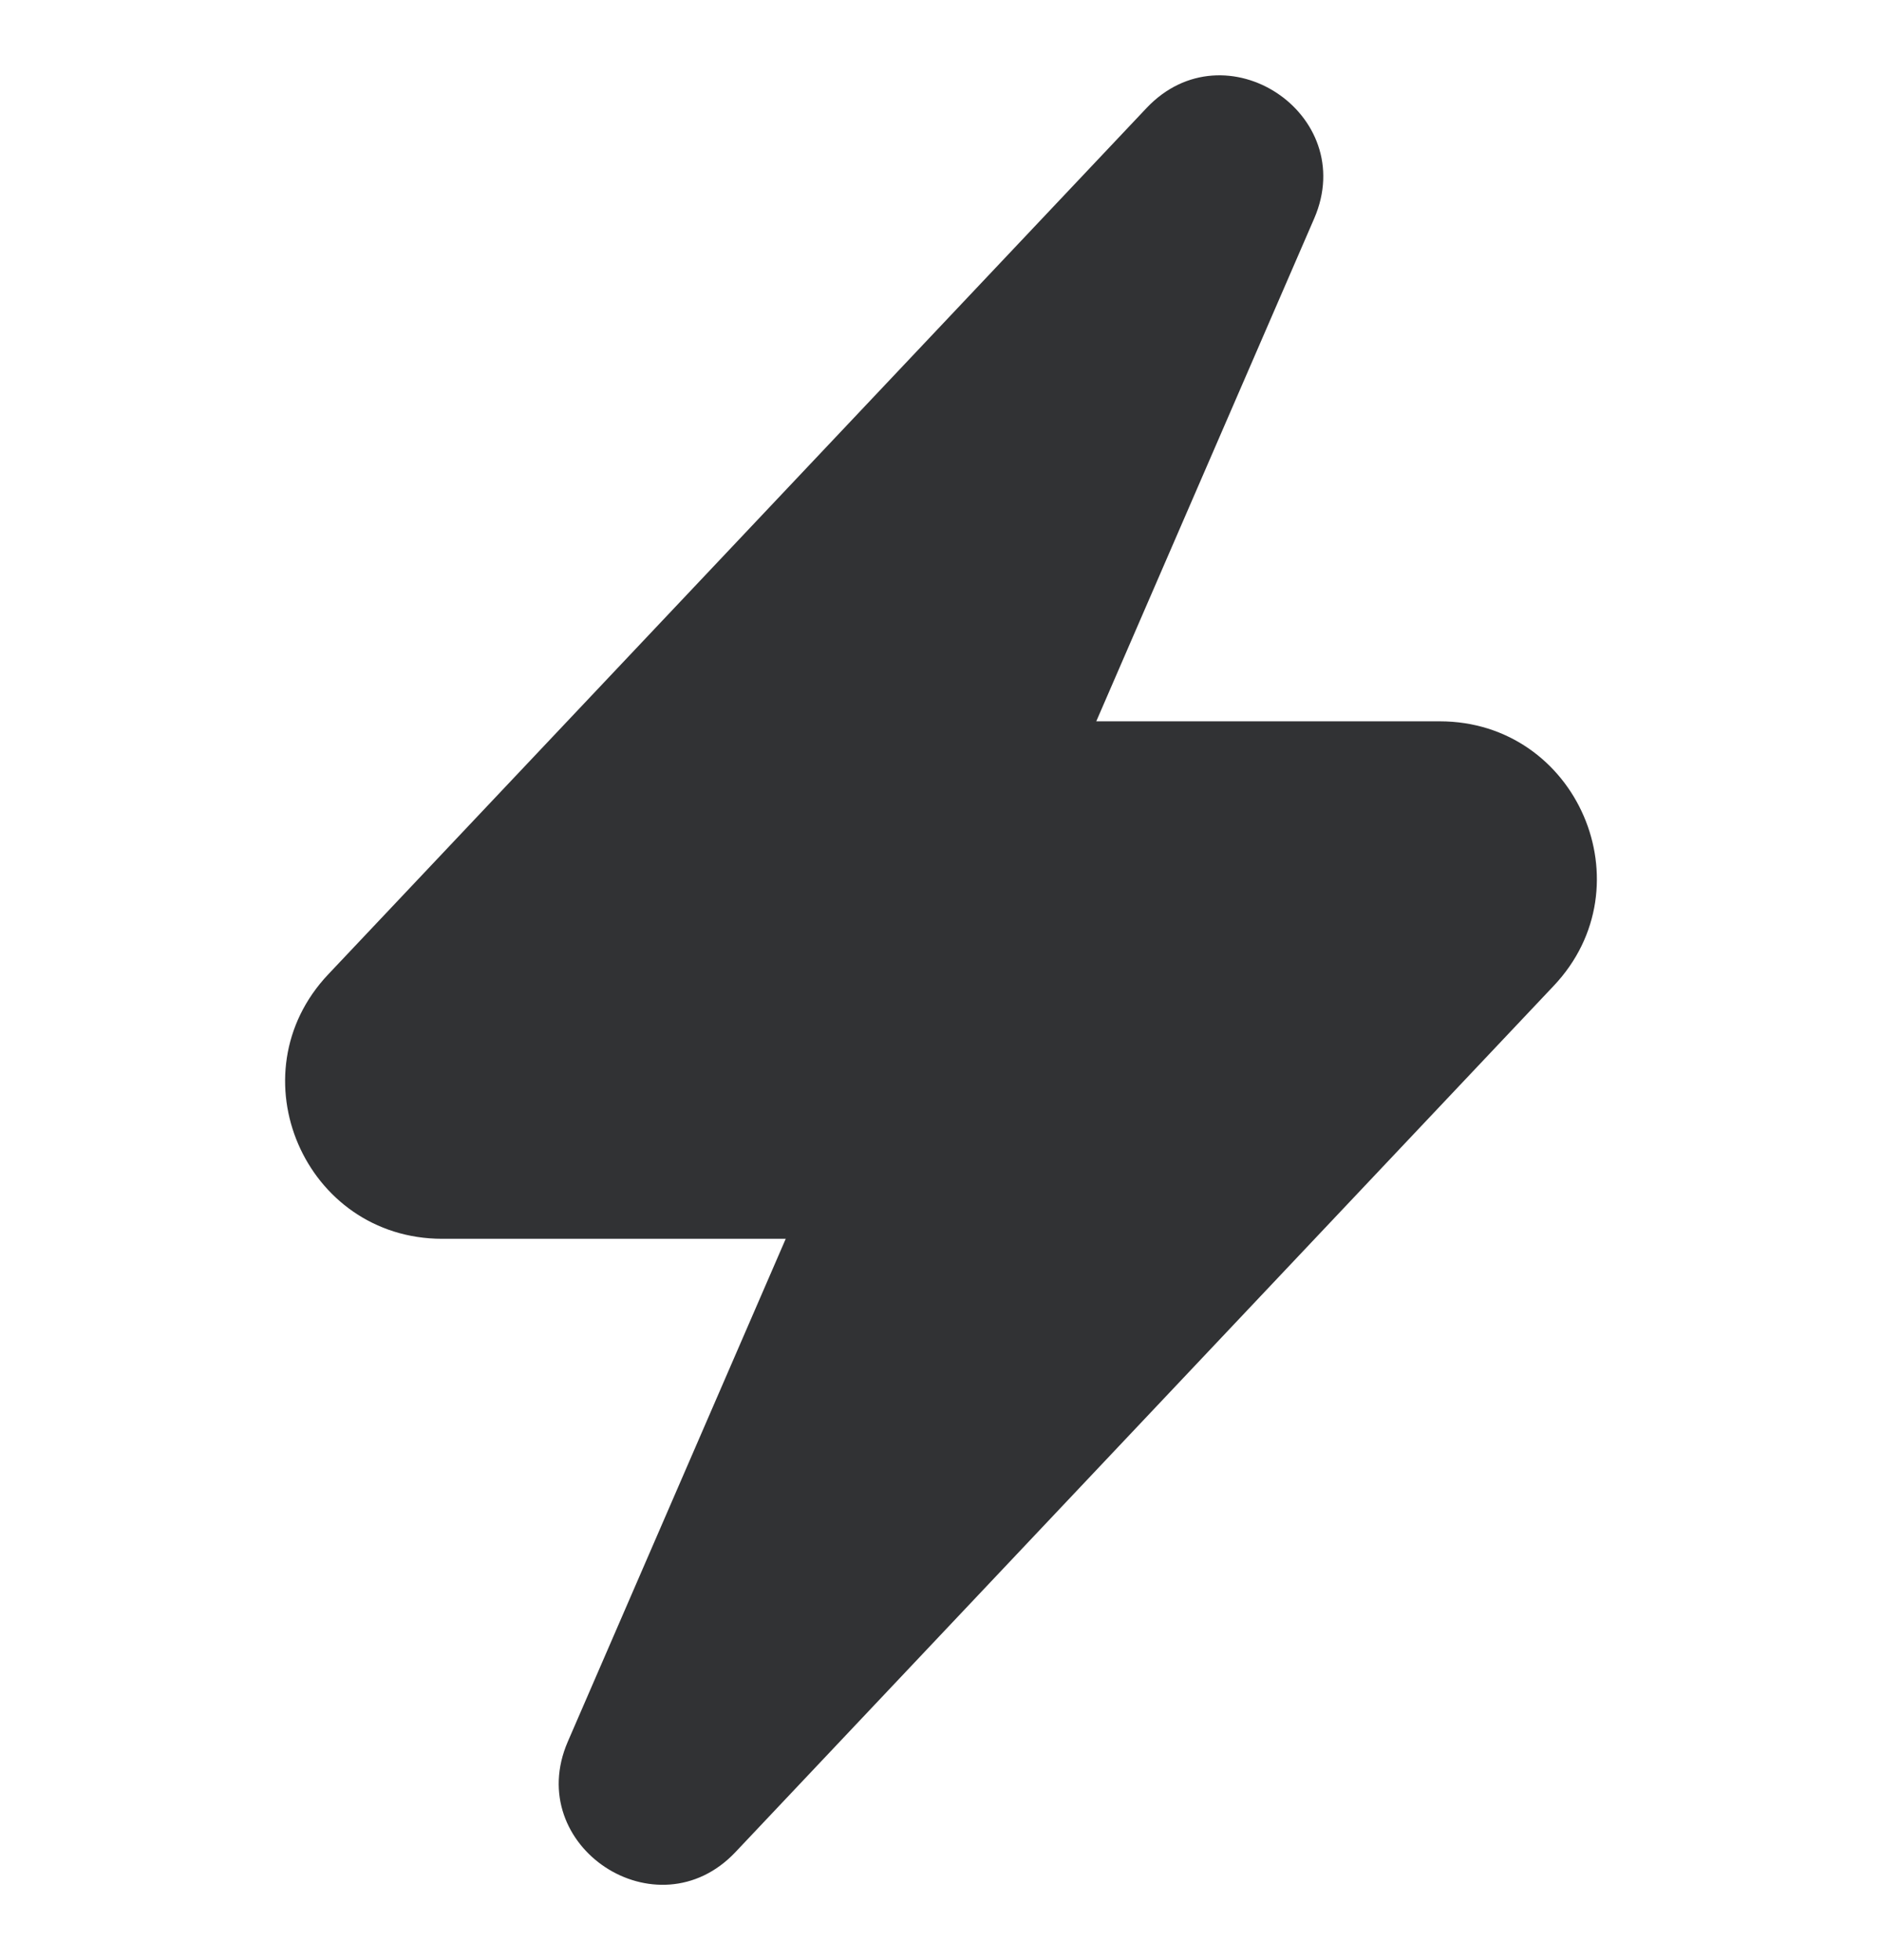<svg width="24" height="25" viewBox="0 0 24 25" fill="none" xmlns="http://www.w3.org/2000/svg">
<path d="M16.759 2.787C17.337 1.452 15.62 0.32 14.621 1.378L4.186 12.427C2.981 13.702 3.885 15.8 5.64 15.8H10.02L7.241 22.213C6.663 23.548 8.38 24.68 9.379 23.622L19.814 12.573C21.019 11.298 20.114 9.2 18.36 9.2H13.98L16.759 2.787Z" fill="#313234"/>
</svg>
